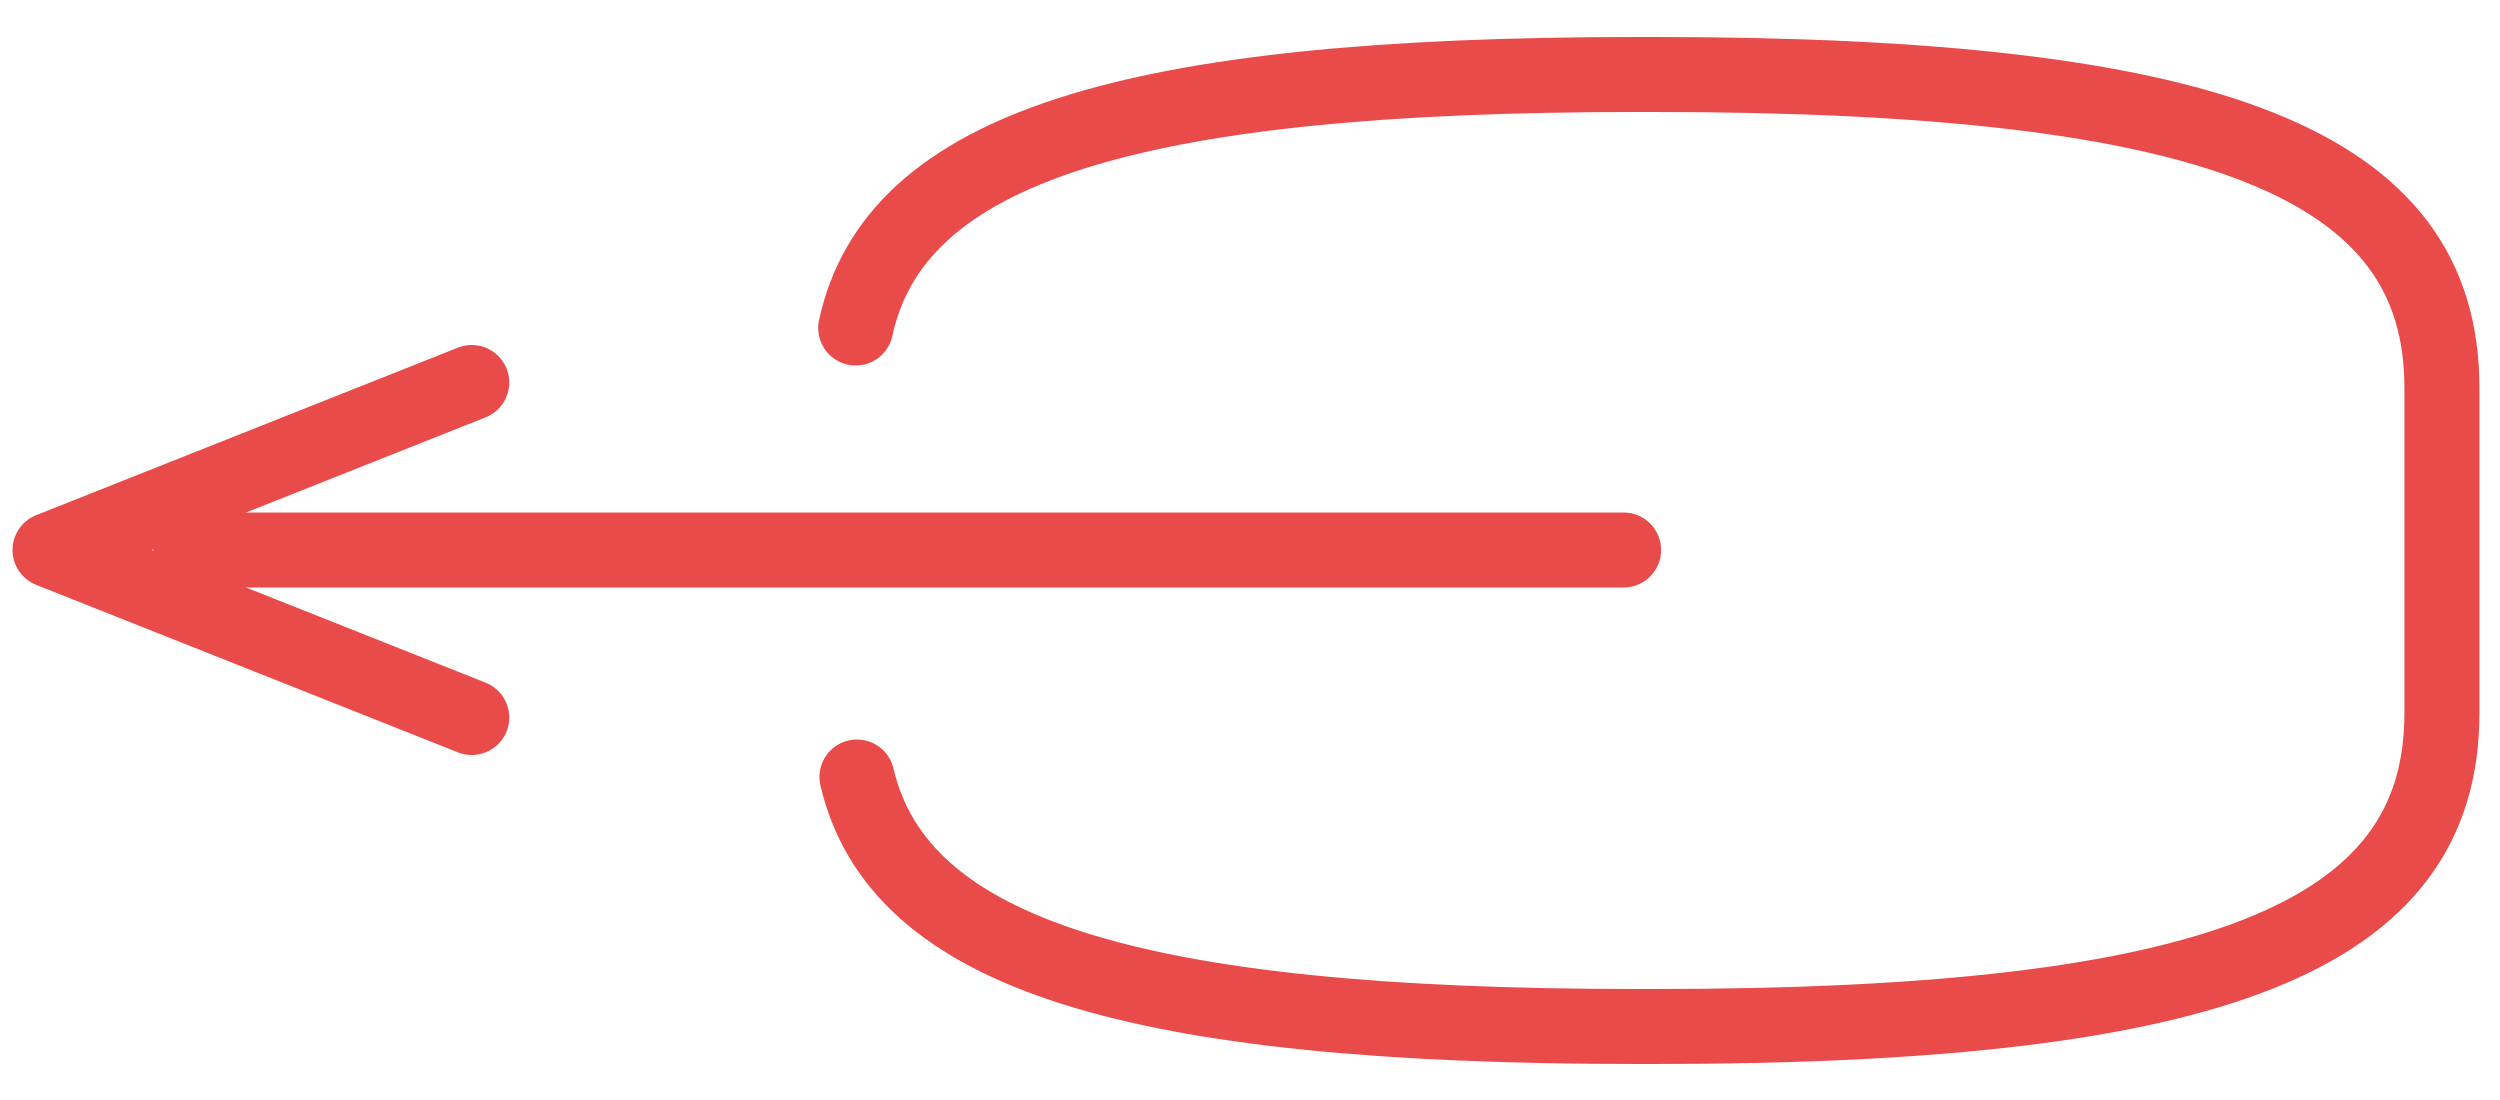 <svg width="50" height="22" viewBox="0 0 50 22" fill="none" xmlns="http://www.w3.org/2000/svg">
<path d="M17.114 6.56C17.894 2.96 22.552 1.49 32.749 1.49H33.076C44.331 1.49 48.838 3.28 48.838 7.75V14.27C48.838 18.74 44.331 20.53 33.076 20.53H32.749C22.628 20.53 17.97 19.08 17.139 15.54" stroke="#E94B4B" stroke-width="1.5" stroke-linecap="round" stroke-linejoin="round"/>
<path d="M32.472 11H3.82" stroke="#E94B4B" stroke-width="1.5" stroke-linecap="round" stroke-linejoin="round"/>
<path d="M9.435 7.65L1 11L9.435 14.35" stroke="#E94B4B" stroke-width="1.5" stroke-linecap="round" stroke-linejoin="round"/>
</svg>
